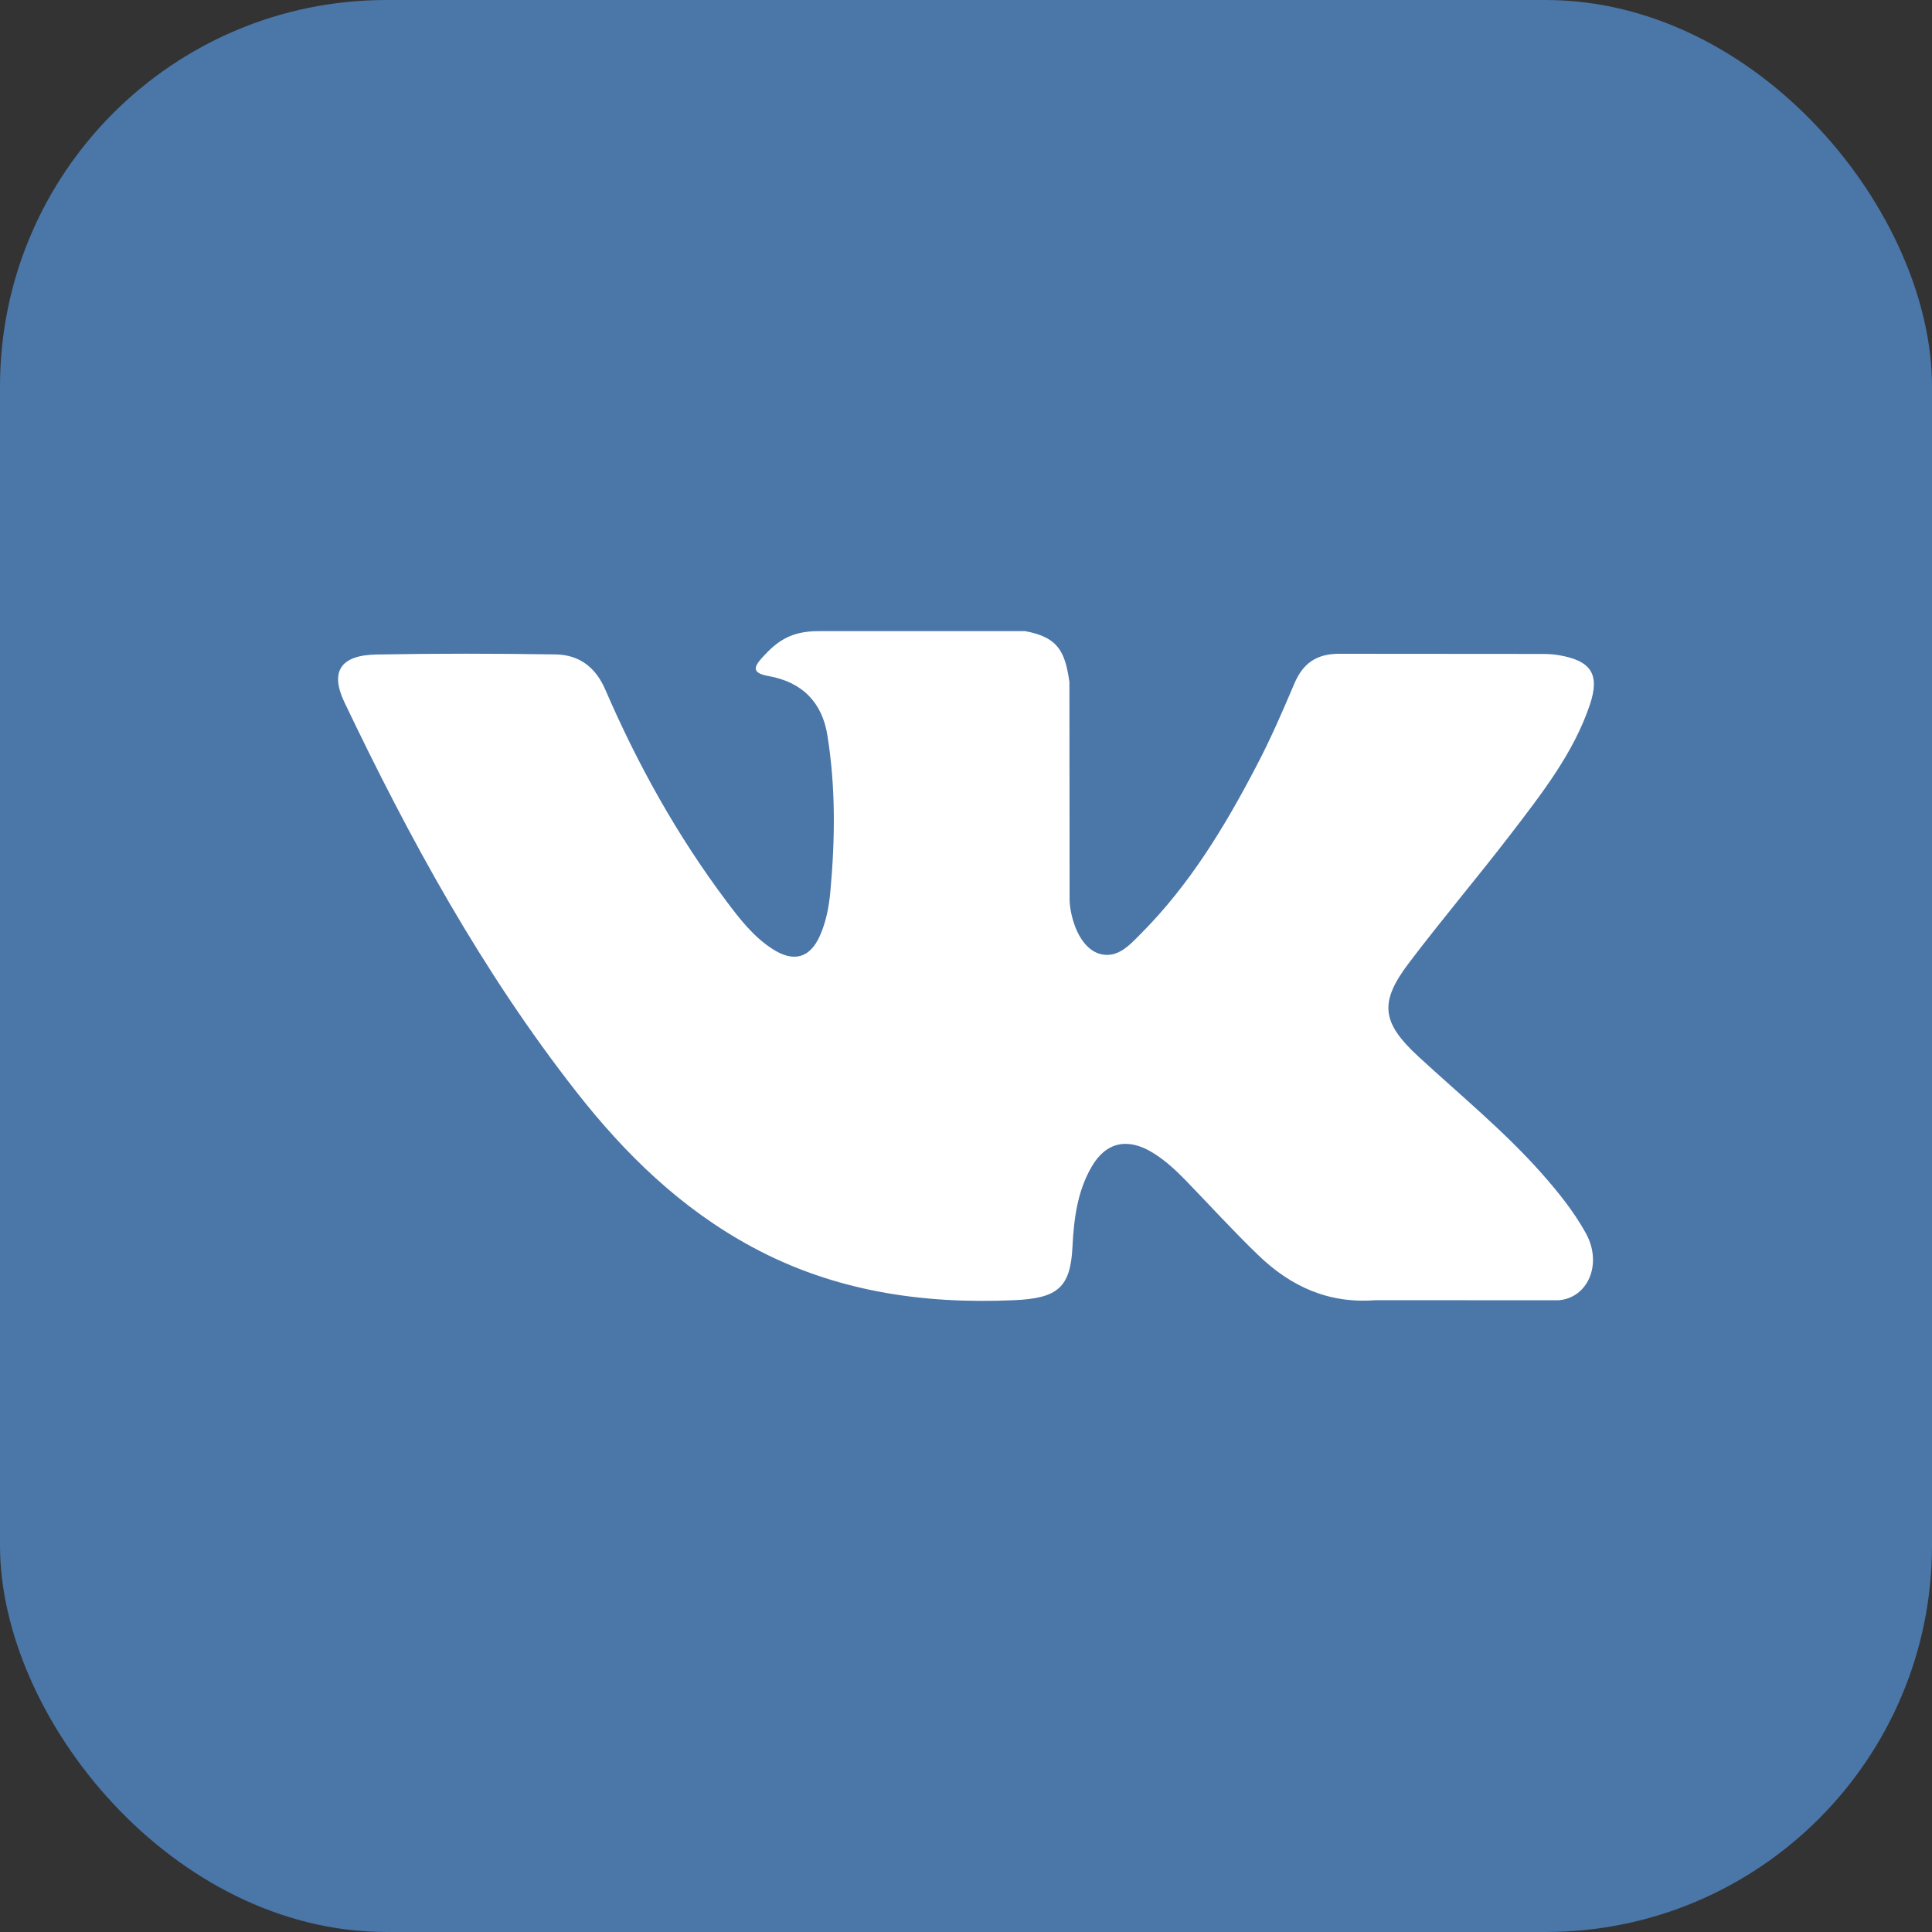 <svg width="40" height="40" viewBox="0 0 40 40" fill="none" xmlns="http://www.w3.org/2000/svg">
<rect x="0" y="0" width="40" height="40" fill="#333333" stroke="none"/>
<g clip-path="url(#clip0_2_265)">
<rect width="40" height="40" fill="#4A76A8"/>
<path d="M29.377 21.884C30.239 22.678 31.149 23.424 31.923 24.298C32.265 24.686 32.588 25.087 32.836 25.537C33.186 26.178 32.869 26.882 32.259 26.921L28.472 26.919C27.495 26.995 26.715 26.625 26.06 25.995C25.536 25.492 25.05 24.956 24.546 24.436C24.339 24.223 24.123 24.023 23.864 23.864C23.347 23.548 22.898 23.645 22.603 24.153C22.302 24.67 22.233 25.243 22.204 25.819C22.163 26.659 21.894 26.88 20.998 26.919C19.083 27.004 17.266 26.731 15.578 25.821C14.089 25.018 12.935 23.885 11.931 22.603C9.975 20.105 8.477 17.361 7.131 14.54C6.828 13.904 7.05 13.563 7.794 13.551C9.03 13.528 10.265 13.53 11.502 13.549C12.005 13.556 12.337 13.828 12.531 14.275C13.2 15.824 14.018 17.298 15.044 18.664C15.318 19.028 15.597 19.392 15.994 19.648C16.433 19.931 16.767 19.837 16.974 19.376C17.105 19.084 17.163 18.769 17.192 18.456C17.29 17.378 17.303 16.302 17.131 15.229C17.026 14.559 16.625 14.125 15.916 13.998C15.554 13.934 15.608 13.807 15.783 13.612C16.087 13.276 16.374 13.067 16.945 13.067H21.225C21.899 13.192 22.049 13.478 22.141 14.117L22.145 18.598C22.137 18.845 22.276 19.579 22.749 19.743C23.127 19.86 23.377 19.575 23.604 19.348C24.629 18.323 25.36 17.112 26.014 15.857C26.304 15.305 26.553 14.732 26.795 14.16C26.974 13.735 27.255 13.526 27.762 13.536L31.882 13.539C32.005 13.539 32.128 13.541 32.246 13.56C32.941 13.671 33.131 13.953 32.916 14.592C32.579 15.594 31.921 16.429 31.279 17.269C30.591 18.165 29.857 19.03 29.175 19.931C28.549 20.754 28.599 21.169 29.377 21.884Z" fill="white"/>
</g>
<defs>
<clipPath id="clip0_2_265">
<rect width="40" height="40" rx="8" fill="white"/>
</clipPath>
</defs>
</svg>
